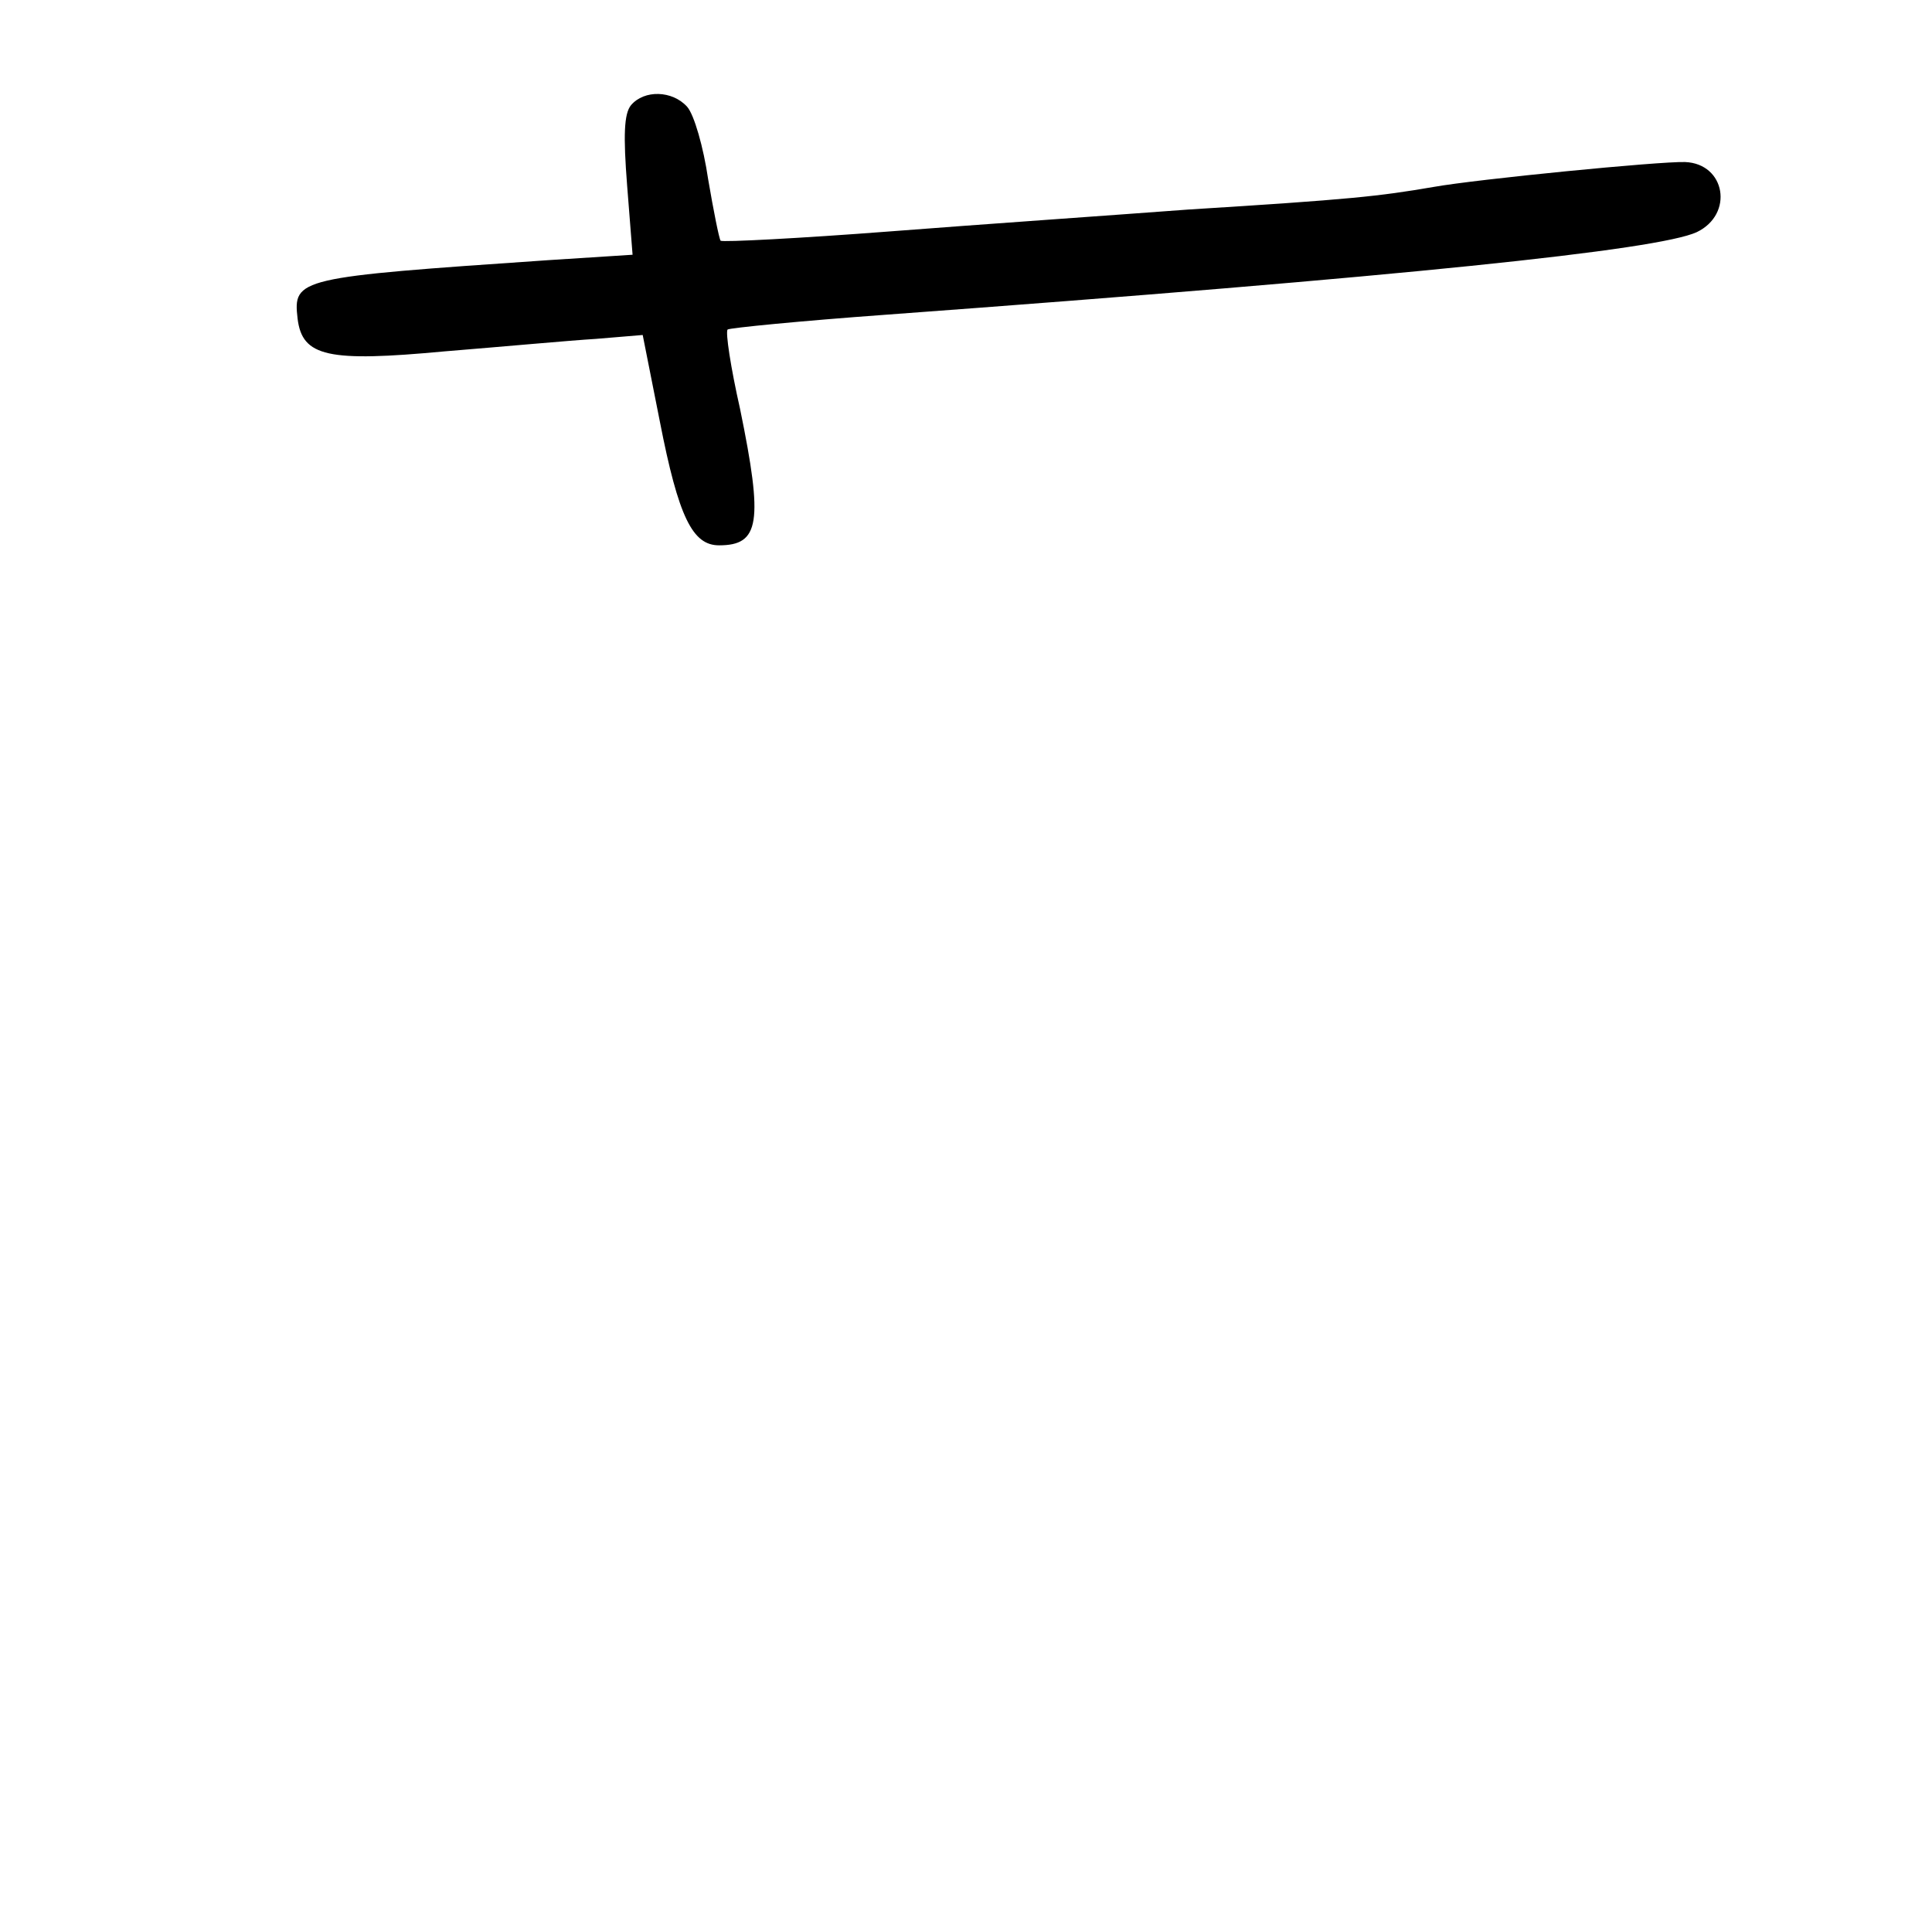 <?xml version="1.0" standalone="no"?>
<!DOCTYPE svg PUBLIC "-//W3C//DTD SVG 20010904//EN"
 "http://www.w3.org/TR/2001/REC-SVG-20010904/DTD/svg10.dtd">
<svg version="1.0" xmlns="http://www.w3.org/2000/svg"
 width="248pt" height="248pt" viewBox="0 0 248 248"
 preserveAspectRatio="xMidYMid meet">
<g transform="translate(0,248) scale(0.1,-0.1)"
fill="#000000" stroke="none">
<path d="M810 2345 c-9 -11 -10 -39 -5 -103 l7 -89 -109 -7 c-321 -22 -327
-23 -321 -75 6 -49 39 -56 189 -42 74 6 161 14 194 16 l60 5 22 -111 c24 -123
42 -159 76 -159 52 0 57 29 27 175 -12 53 -19 99 -16 102 2 2 93 11 203 19
666 49 991 83 1041 106 48 23 37 88 -15 90 -33 1 -267 -22 -323 -32 -70 -12
-106 -16 -315 -29 -93 -7 -266 -19 -382 -28 -117 -9 -215 -14 -218 -12 -2 3
-9 38 -16 79 -6 41 -18 83 -27 93 -19 21 -55 22 -72 2z"/>
</g>
</svg>
